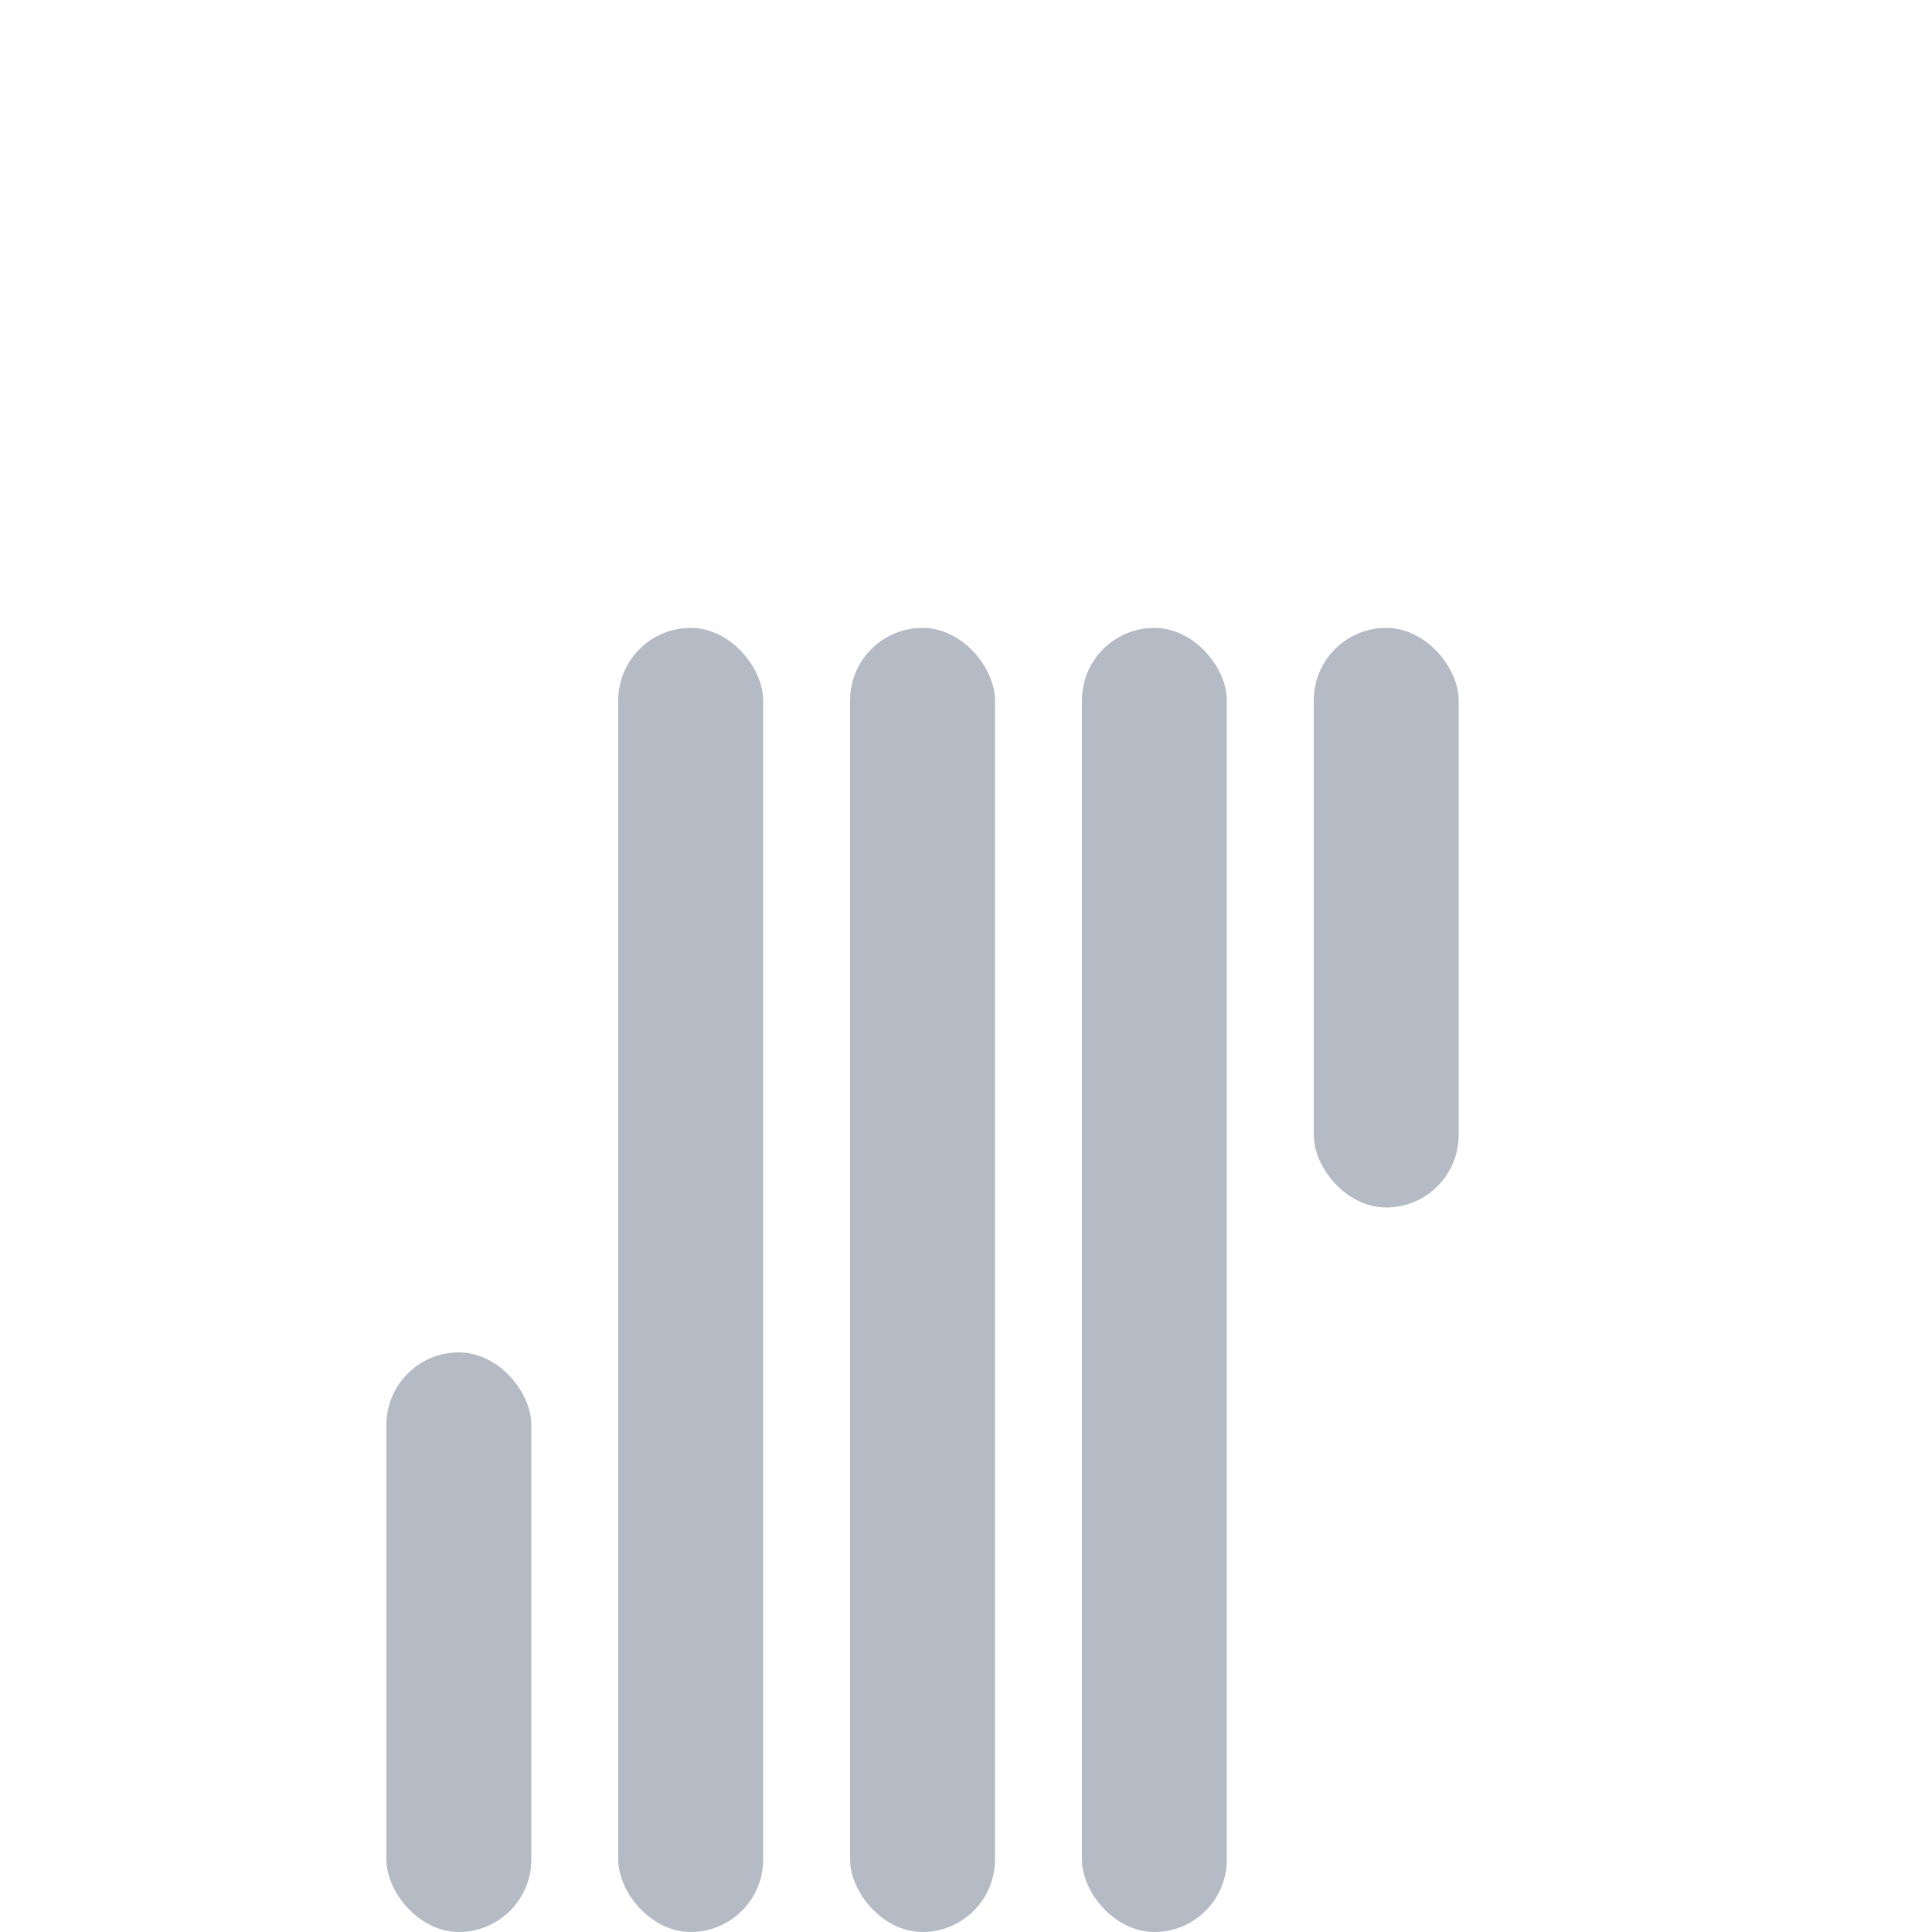 <svg width="220" height="220" viewBox="0 0 240 400" xmlns="http://www.w3.org/2000/svg" fill="#b5bbc5">

    <rect y="280" width="30" height="120" rx="15">
        <animate attributeName="height"
             repeatCount="indefinite"
             values="120"
              />
        <animate attributeName="y"
             begin="0s" dur="2s"
             repeatCount="indefinite"
             values="270;150;270"/>
    </rect>

    <rect x="48" y="130" width="30" height="270" rx="15">
      <animate attributeName="height"
          values="270"
            />
      <animate attributeName="y"
          values="120;0;120"
           begin="0.08s" dur="2s"
           repeatCount="indefinite"/>
    </rect>

    <rect x="96" y="130" width="30" height="270" rx="15">
      <animate attributeName="height"
          values="270"
            />
      <animate attributeName="y"
          values="120;0;120"
           begin="0.16s" dur="2s"
           repeatCount="indefinite"/>

    </rect>
    <rect x="144" y="130" width="30" height="270" rx="15">
      <animate attributeName="height"
          values="270"
            />
      <animate attributeName="y"
          values="120;0;120"
           begin="0.24s" dur="2s"
           repeatCount="indefinite"/>

    </rect>
    <rect y="130" x="192" width="30" height="120" rx="15">
       <animate attributeName="height"
             repeatCount="indefinite"
             values="120"
              />
        <animate attributeName="y"
             begin="0.32s" dur="2s"
             repeatCount="indefinite"
             values="120;0;120"/>

    </rect>
</svg>
